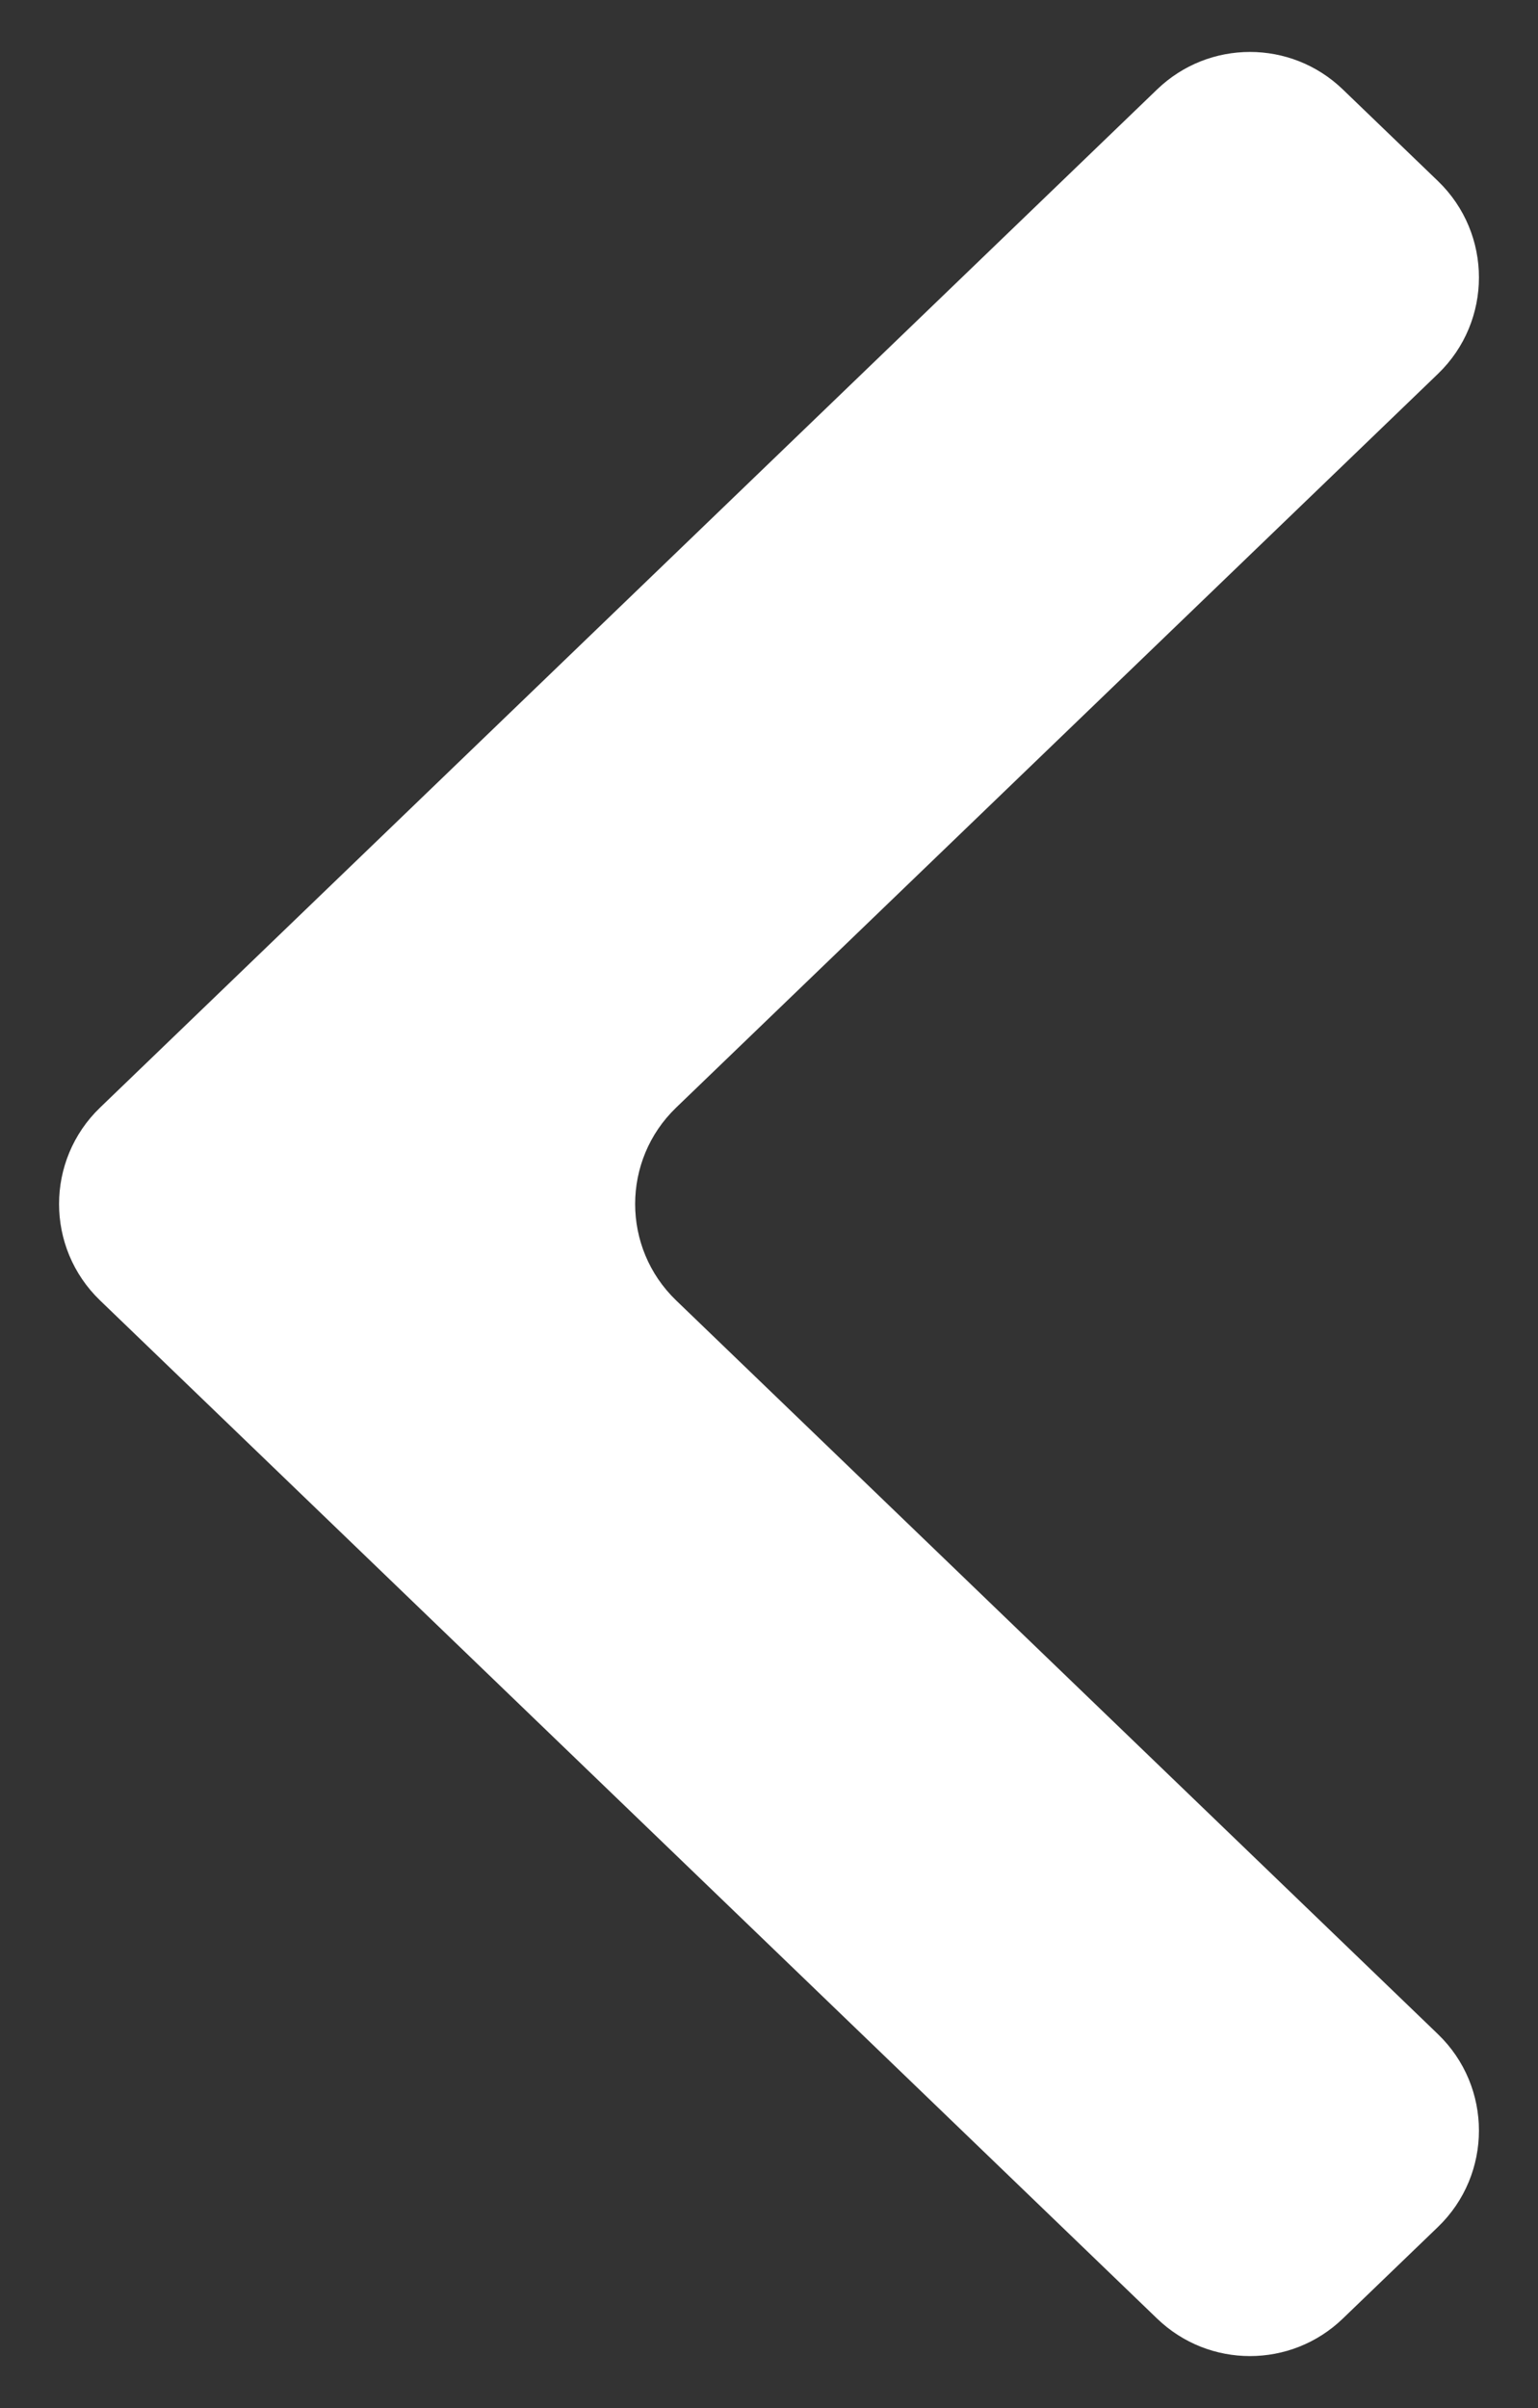 <svg width="23" height="36" viewBox="0 0 23 36" fill="none" xmlns="http://www.w3.org/2000/svg">
<rect x="0" y="0" width="23" height="36" fill="#333333" stroke="none"/>
<path d="M21.504 5.589C22.321 4.802 22.321 3.494 21.504 2.707L20.08 1.336C19.305 0.59 18.08 0.59 17.305 1.336L1.496 16.559C0.679 17.346 0.679 18.654 1.496 19.441L17.305 34.664C18.08 35.41 19.305 35.41 20.08 34.664L21.504 33.293C22.321 32.506 22.321 31.198 21.504 30.411L10.111 19.441C9.294 18.654 9.294 17.346 10.111 16.559L21.504 5.589Z" fill="white"/>
</svg>

